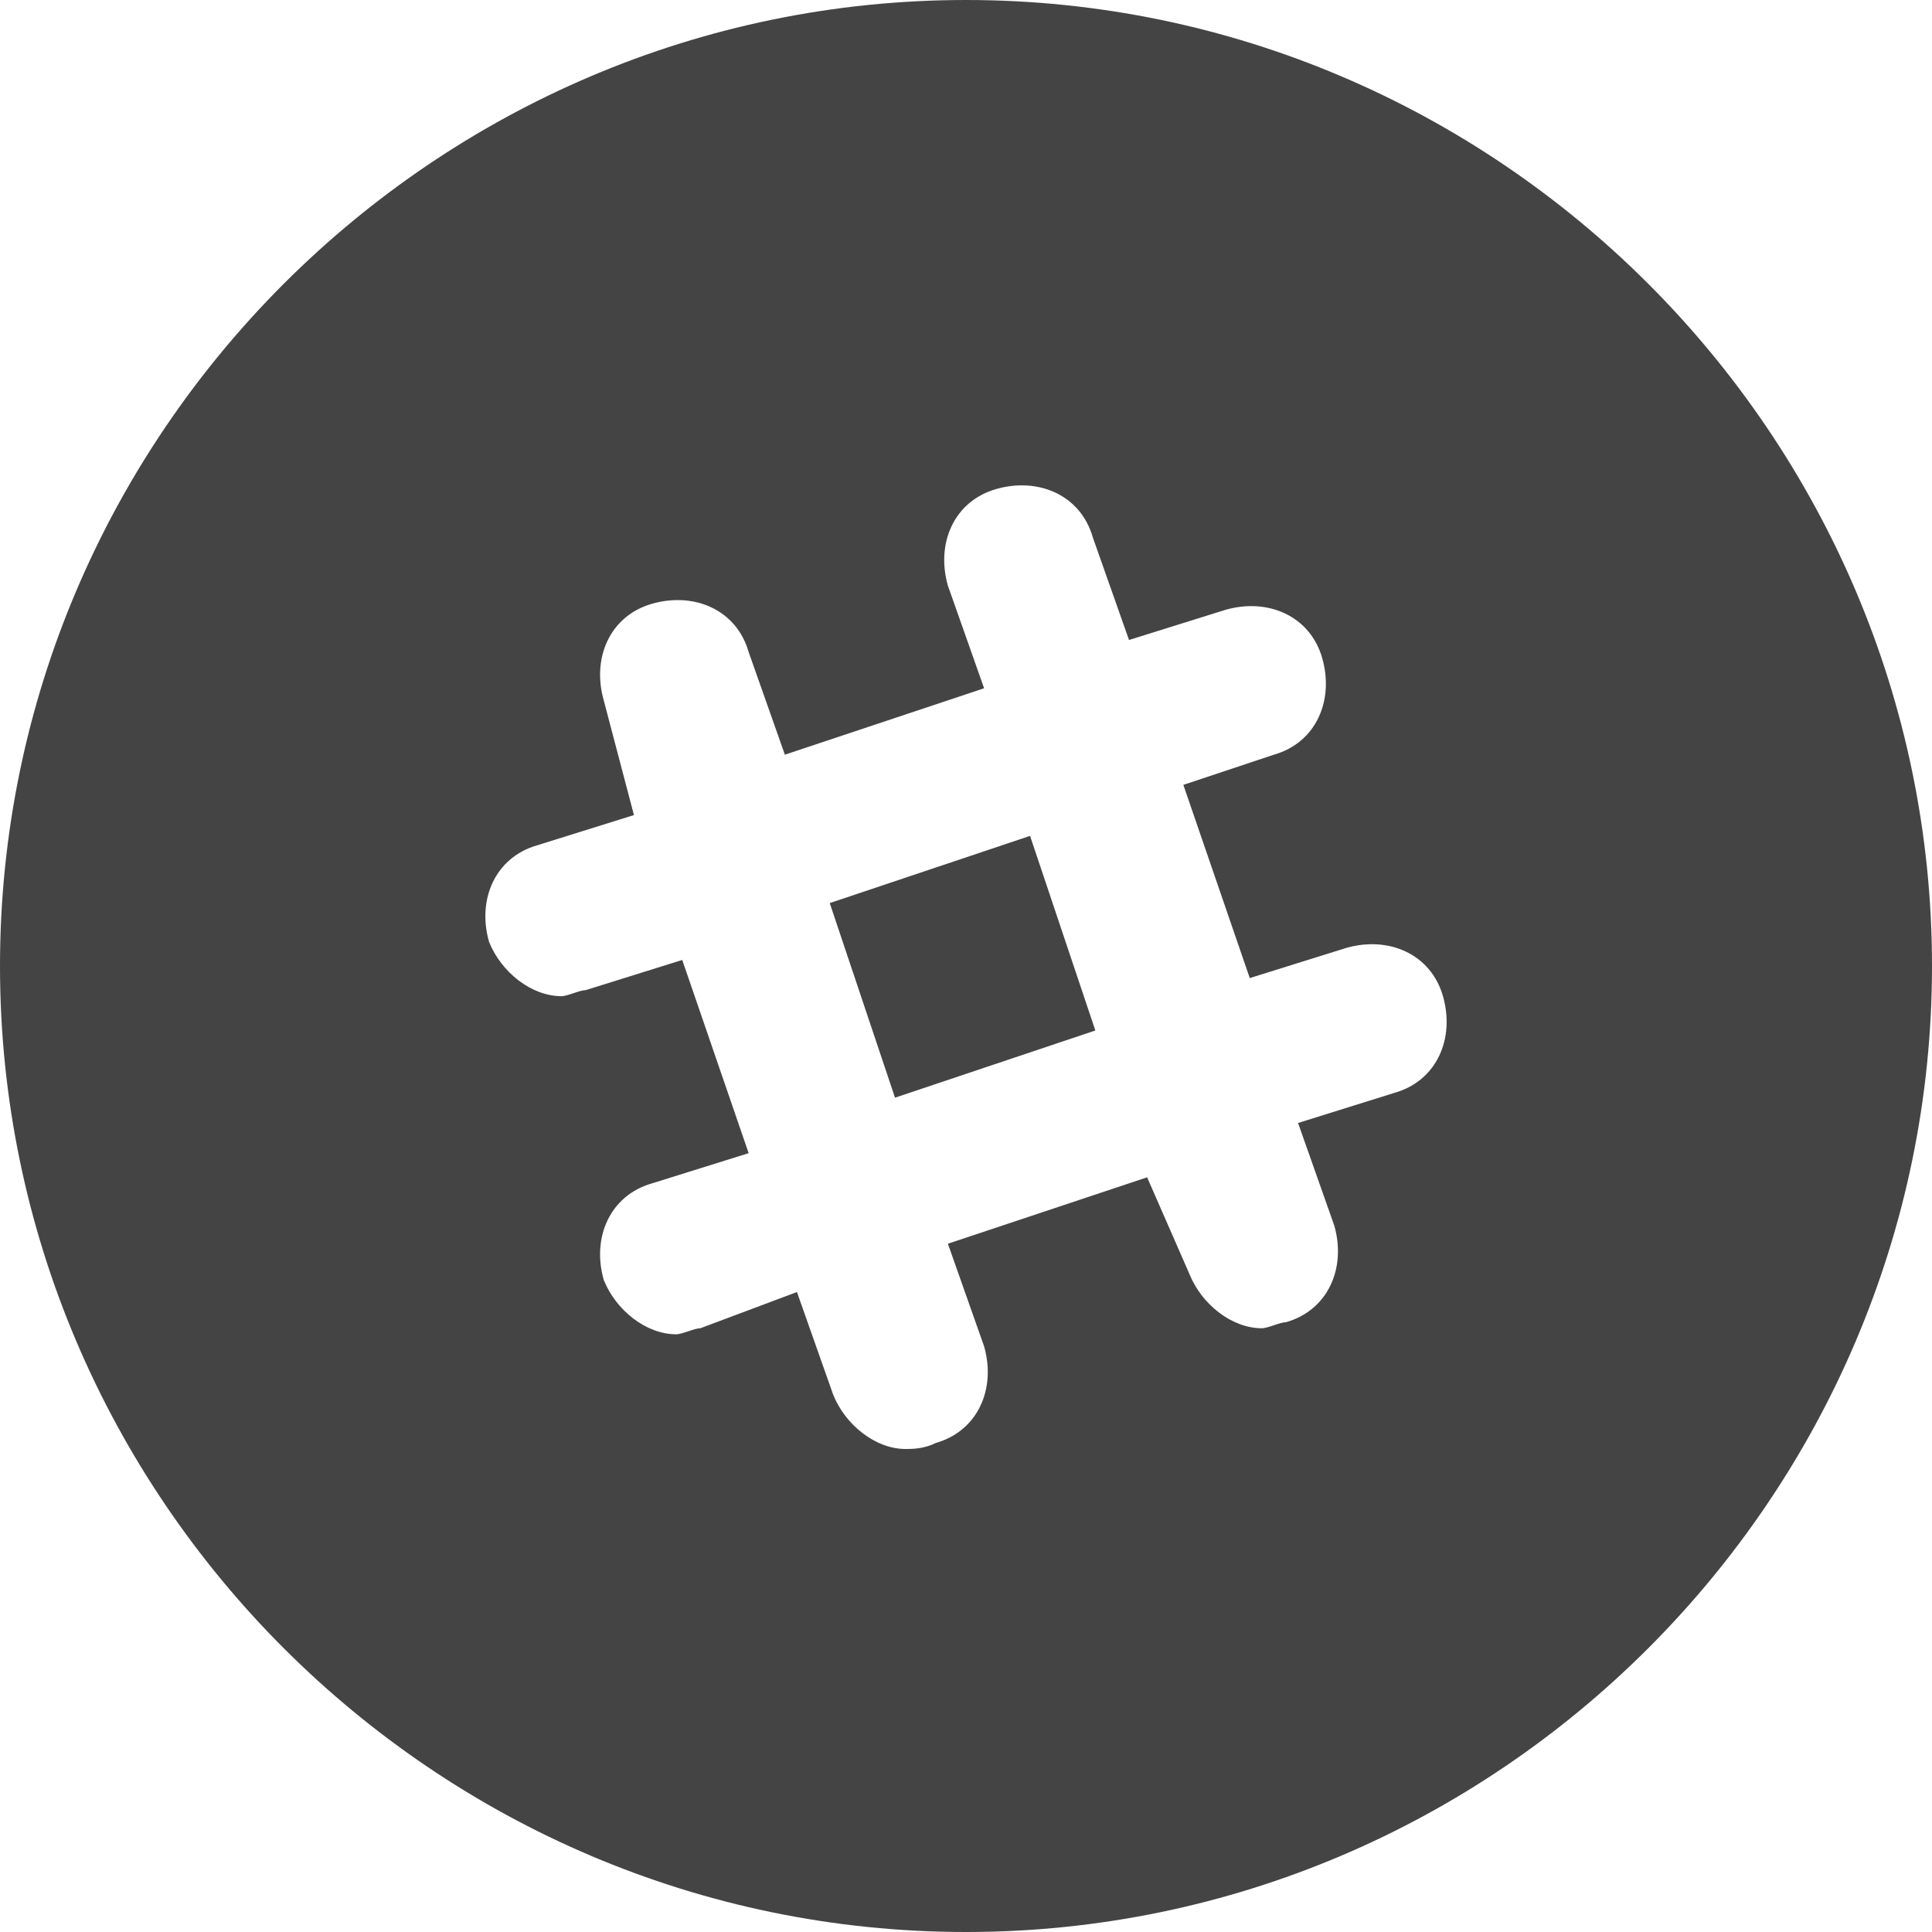 <?xml version="1.0" encoding="utf-8"?>
<!-- Generator: Adobe Illustrator 18.1.1, SVG Export Plug-In . SVG Version: 6.00 Build 0)  -->
<!DOCTYPE svg PUBLIC "-//W3C//DTD SVG 1.1//EN" "http://www.w3.org/Graphics/SVG/1.1/DTD/svg11.dtd">
<svg version="1.1" id="Layer_1" xmlns="http://www.w3.org/2000/svg" xmlns:xlink="http://www.w3.org/1999/xlink" x="0px" y="0px"
	 width="32px" height="32px" viewBox="0 0 32 32" enable-background="new 0 0 32 32" xml:space="preserve">
<rect x="14.3" y="14.2" transform="matrix(-0.318 -0.948 0.948 -0.318 5.91 36.253)" fill="#444444" width="3.4" height="3.5"/>
<path fill="#444444" d="M16,0C7.2,0,0,7.2,0,16c0,8.8,7.2,16,16,16s16-7.2,16-16C32,7.2,24.8,0,16,0z M23.1,18.1l-1.6,0.5l0.6,1.7
	c0.2,0.7-0.1,1.4-0.8,1.6c-0.1,0-0.3,0.1-0.4,0.1c-0.5,0-1-0.4-1.2-0.9L19,19.5l-3.3,1.1l0.6,1.7c0.2,0.7-0.1,1.4-0.8,1.6
	C15.3,24,15.1,24,15,24c-0.5,0-1-0.4-1.2-0.9l-0.6-1.7L11.6,22c-0.1,0-0.3,0.1-0.4,0.1c-0.5,0-1-0.4-1.2-0.9
	c-0.2-0.7,0.1-1.4,0.8-1.6l1.6-0.5l-1.1-3.2l-1.6,0.5c-0.1,0-0.3,0.1-0.4,0.1c-0.5,0-1-0.4-1.2-0.9c-0.2-0.7,0.1-1.4,0.8-1.6
	l1.6-0.5L10,11.6c-0.2-0.7,0.1-1.4,0.8-1.6c0.7-0.2,1.4,0.1,1.6,0.8l0.6,1.7l3.3-1.1l-0.6-1.7c-0.2-0.7,0.1-1.4,0.8-1.6
	c0.7-0.2,1.4,0.1,1.6,0.8l0.6,1.7l1.6-0.5c0.7-0.2,1.4,0.1,1.6,0.8c0.2,0.7-0.1,1.4-0.8,1.6L19.6,13l1.1,3.2l1.6-0.5
	c0.7-0.2,1.4,0.1,1.6,0.8C24.1,17.2,23.8,17.9,23.1,18.1z"/>
</svg>
